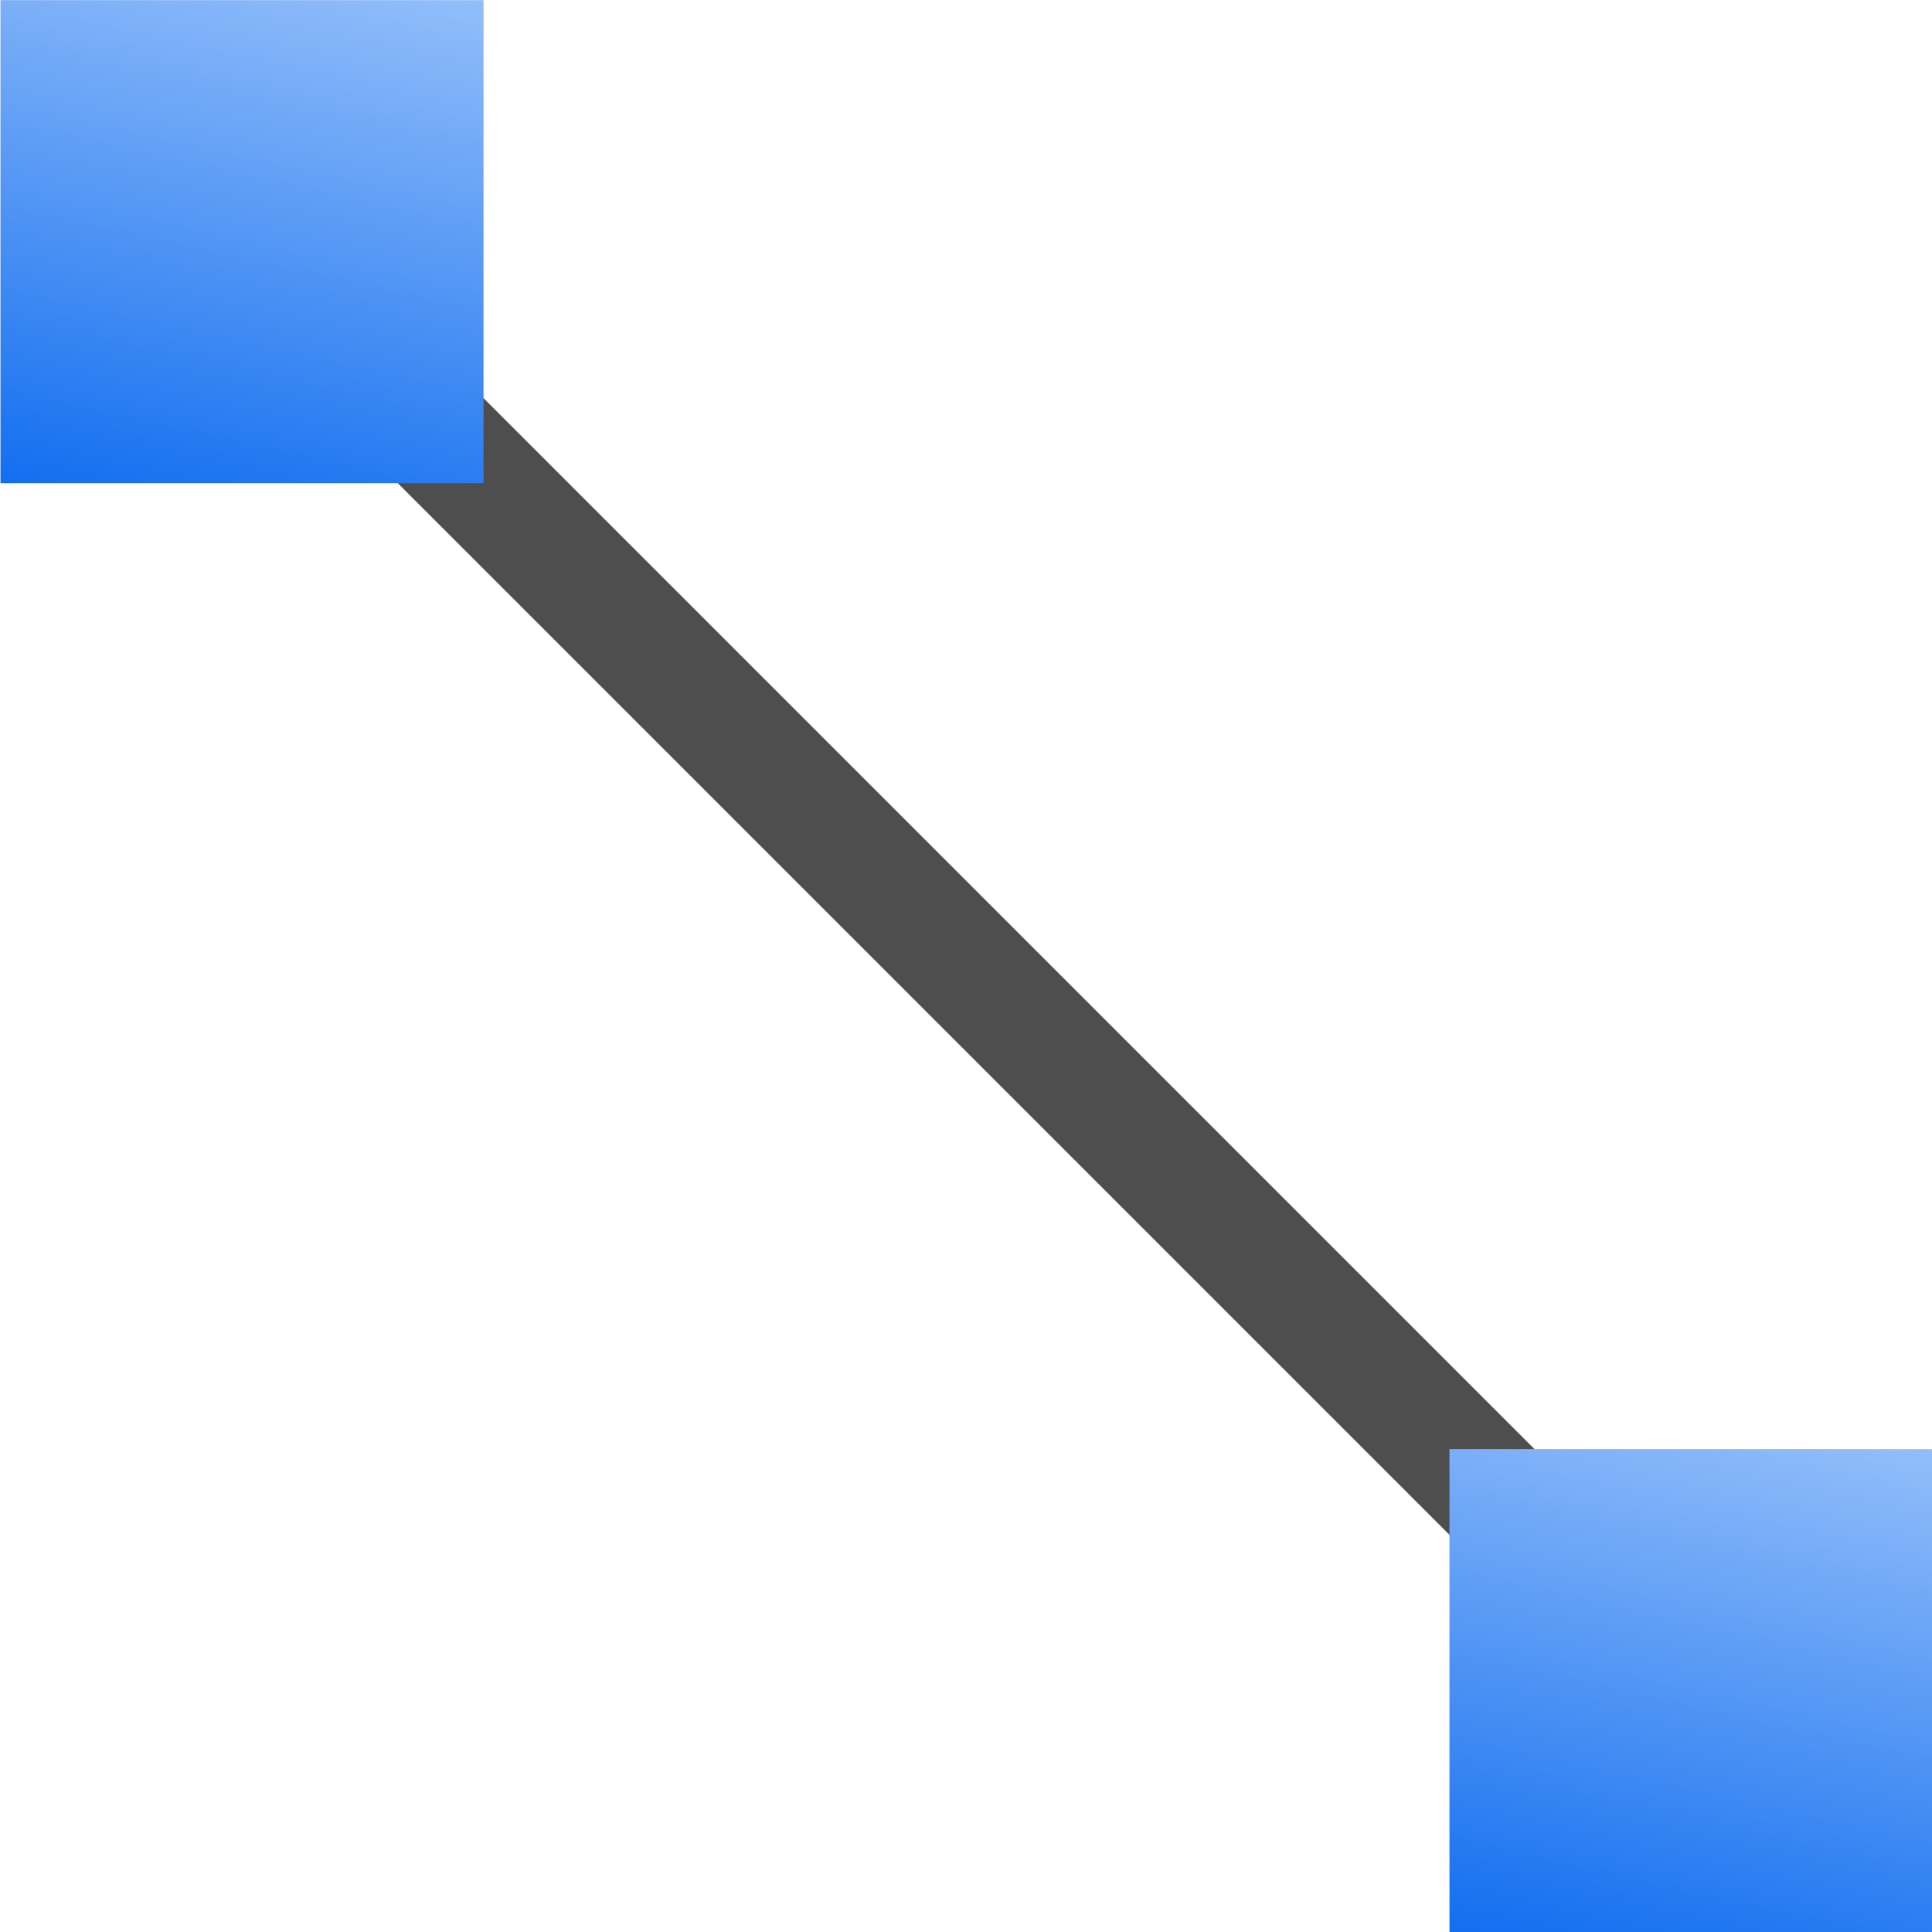 <svg height="16" width="16" xmlns="http://www.w3.org/2000/svg" xmlns:xlink="http://www.w3.org/1999/xlink"><linearGradient id="a" gradientUnits="userSpaceOnUse" x1="71.994" x2="73.262" y1="24.687" y2="18.982"><stop offset="0" stop-color="#0968ef"/><stop offset="1" stop-color="#aecffc"/></linearGradient><g transform="matrix(.125 0 0 .125 -0 0)"><path d="m14.51-4h152v8h-152z" fill="#4d4d4d" opacity=".99" transform="matrix(.707 .707 -.707 .707 0 0)"/><g fill="url(#a)"><path d="m70.734 20.257h3.796v3.796h-3.796z" transform="matrix(8.431 0 0 8.431 -500.327 -74.779)"/><path d="m70.734 20.257h3.796v3.796h-3.796z" transform="matrix(8.431 0 0 8.431 -596.327 -170.779)"/></g></g></svg>